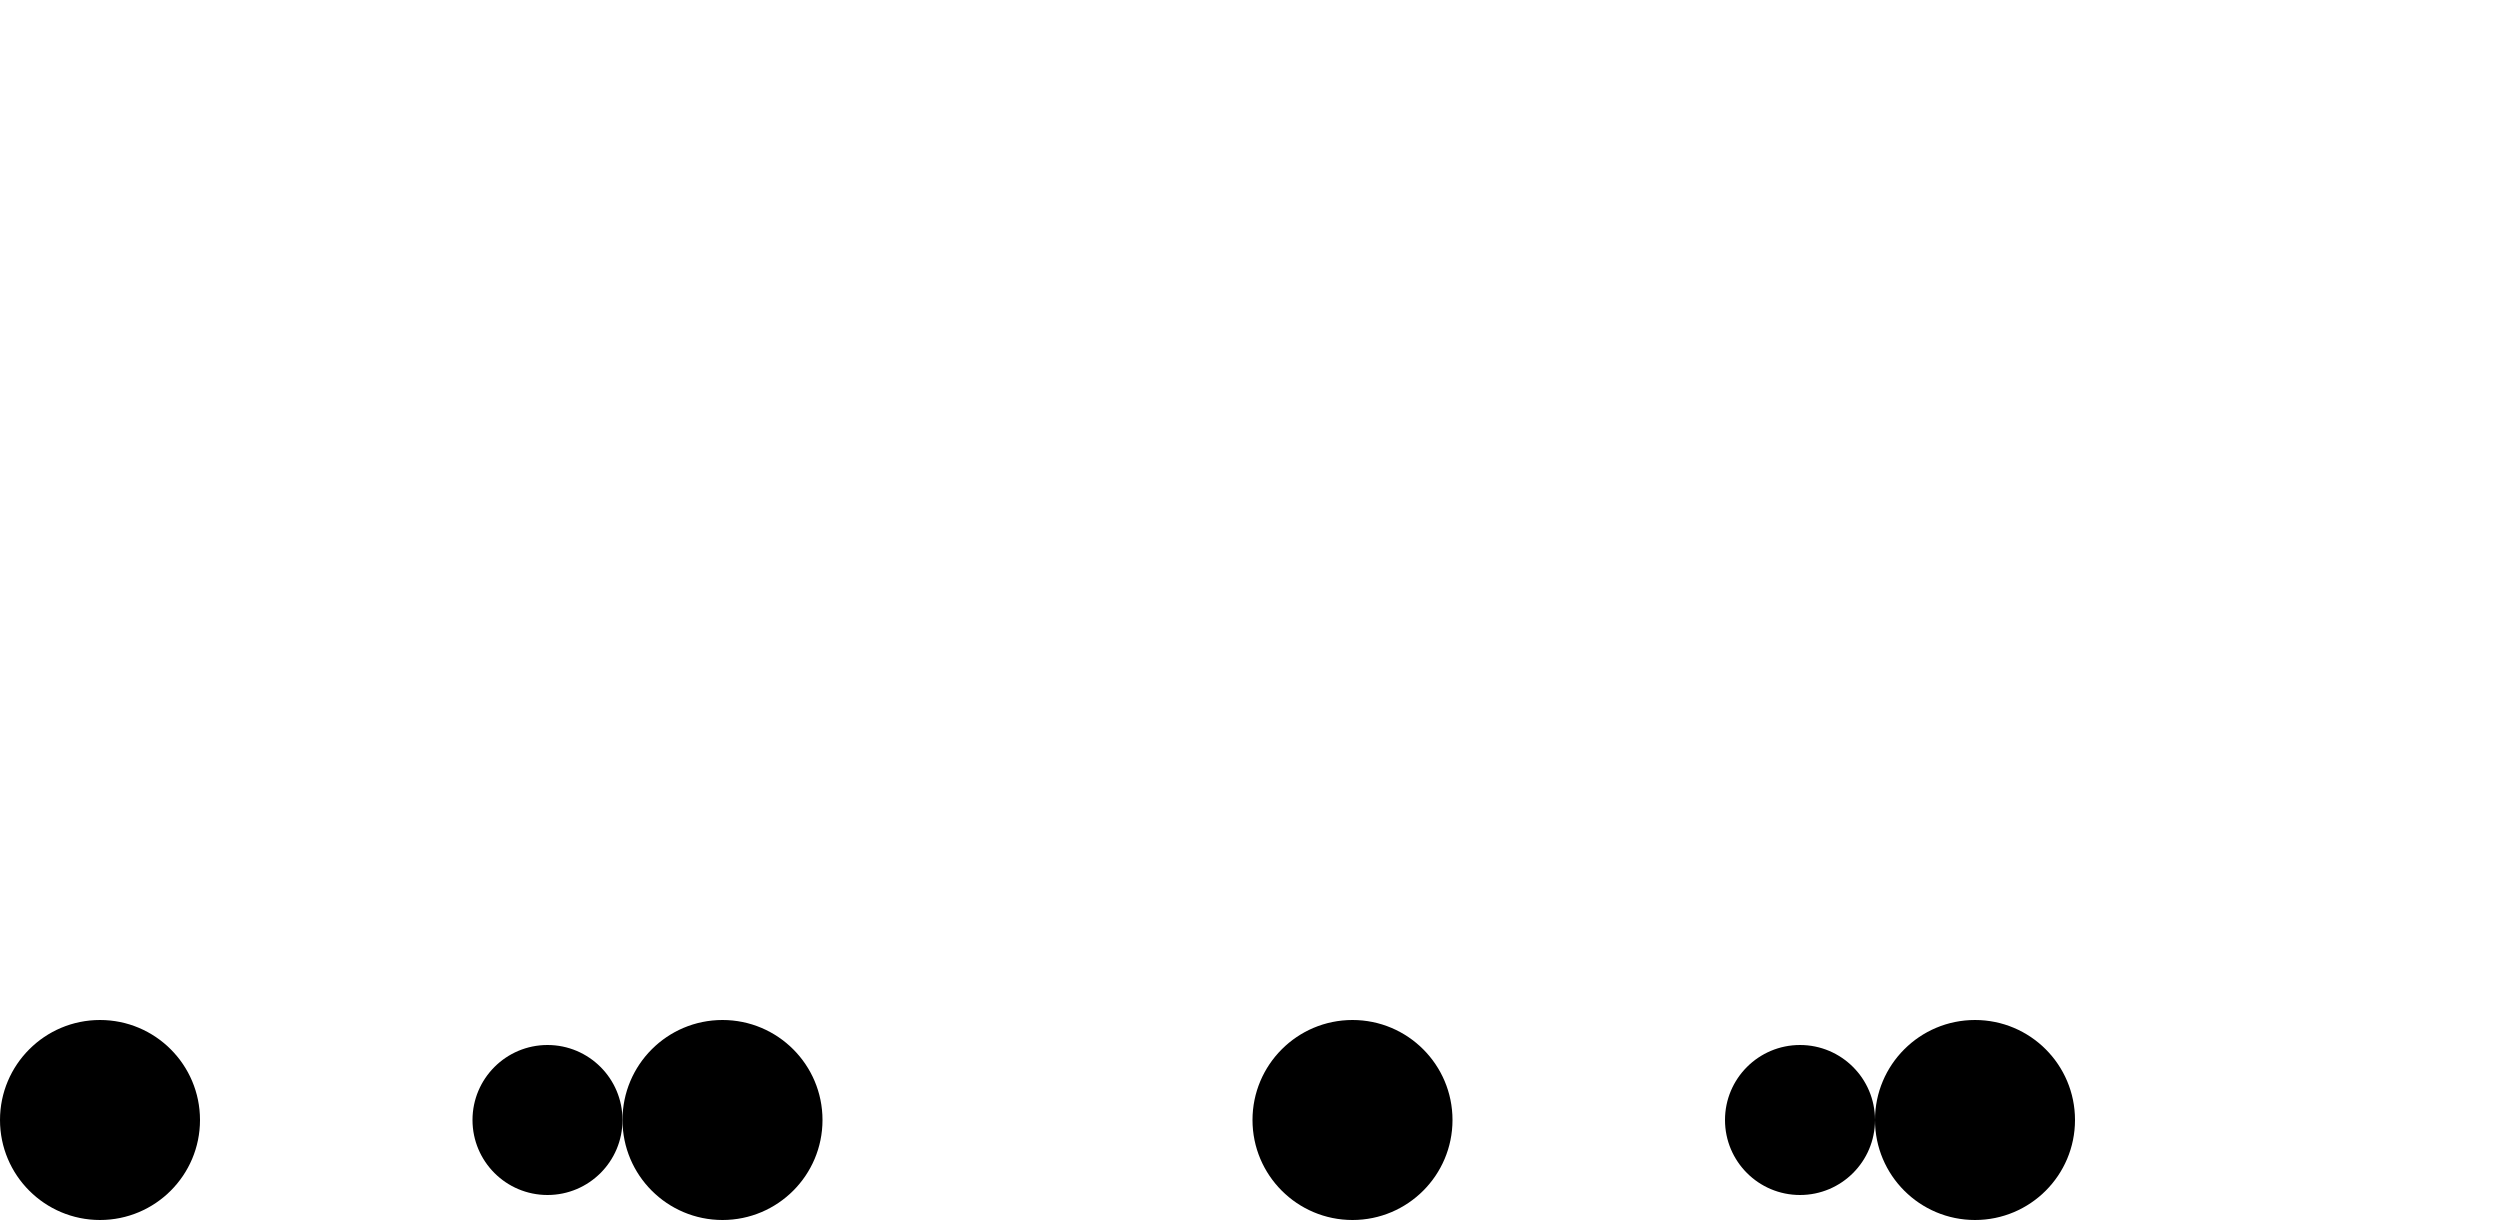 <svg width="1000" height="488" viewBox="0 0 1000 488" fill="none" xmlns="http://www.w3.org/2000/svg">
<circle cx="40" cy="448" r="40" fill="black"/>
<circle cx="289" cy="448" r="40" fill="black"/>
<circle cx="219" cy="448" r="30" fill="black"/>
<circle cx="541" cy="448" r="40" fill="black"/>
<circle cx="790" cy="448" r="40" fill="black"/>
<circle cx="720" cy="448" r="30" fill="black"/>
</svg>
